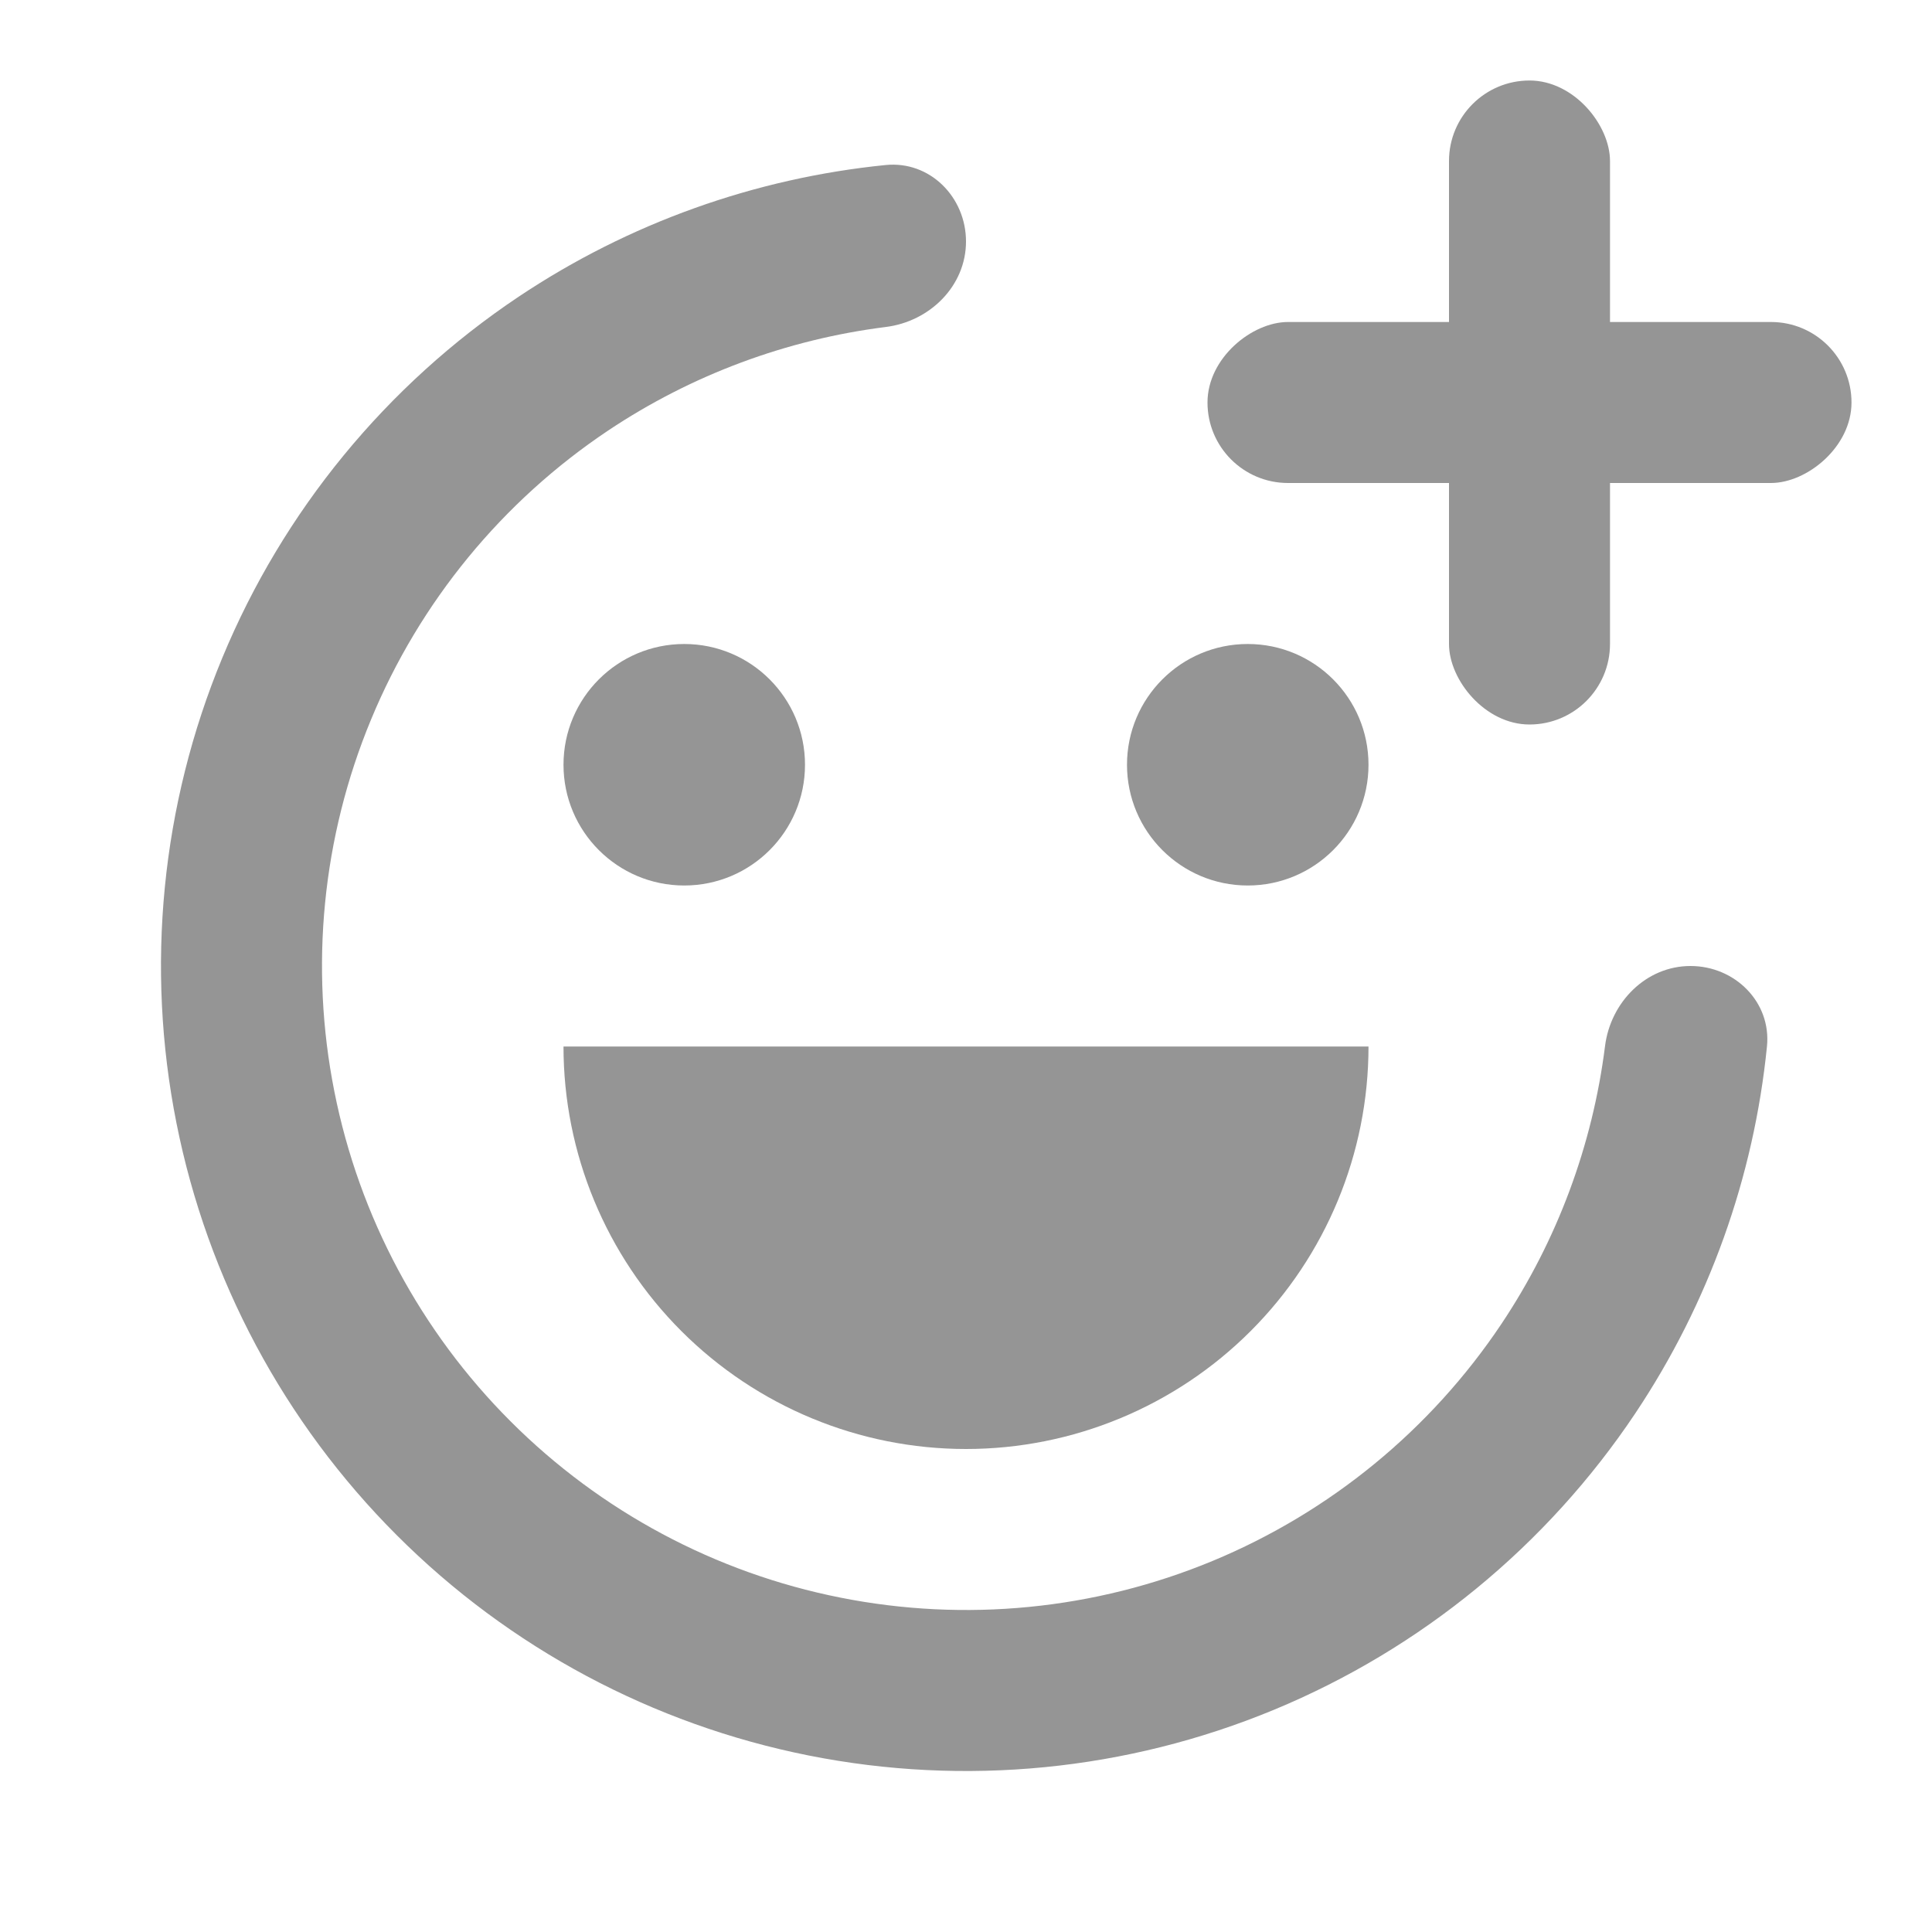 <svg width="24" height="24" viewBox="0 0 24 24" fill="none" xmlns="http://www.w3.org/2000/svg">
<path d="M21 12C21.552 12 22.005 12.449 21.95 12.998C21.787 14.623 21.228 16.189 20.315 17.556C19.216 19.2 17.654 20.482 15.827 21.239C14 21.996 11.989 22.194 10.049 21.808C8.109 21.422 6.327 20.47 4.929 19.071C3.53 17.672 2.578 15.891 2.192 13.951C1.806 12.011 2.004 10 2.761 8.173C3.518 6.346 4.8 4.784 6.444 3.685C7.811 2.772 9.377 2.213 11.002 2.05C11.551 1.995 12 2.448 12 3C12 3.552 11.551 3.994 11.003 4.062C9.774 4.217 8.593 4.655 7.555 5.348C6.24 6.227 5.214 7.477 4.609 8.939C4.003 10.4 3.845 12.009 4.154 13.561C4.462 15.113 5.224 16.538 6.343 17.657C7.462 18.776 8.887 19.538 10.439 19.846C11.991 20.155 13.6 19.997 15.062 19.391C16.523 18.785 17.773 17.76 18.652 16.445C19.345 15.407 19.783 14.226 19.938 12.997C20.006 12.449 20.448 12 21 12Z" fill="#959595"/>
<circle cx="8.5" cy="9.5" r="1.5" fill="#959595"/>
<circle cx="15.5" cy="9.5" r="1.5" fill="#959595"/>
<path d="M17 13C17 14.326 16.473 15.598 15.536 16.535C14.598 17.473 13.326 18 12 18C10.674 18 9.402 17.473 8.464 16.535C7.527 15.598 7 14.326 7 13L12 13H17Z" fill="#959595"/>
<rect x="18" y="1" width="2" height="8" rx="1" fill="#959595"/>
<rect x="23" y="4" width="2" height="8" rx="1" transform="rotate(90 23 4)" fill="#959595"/>
</svg>
